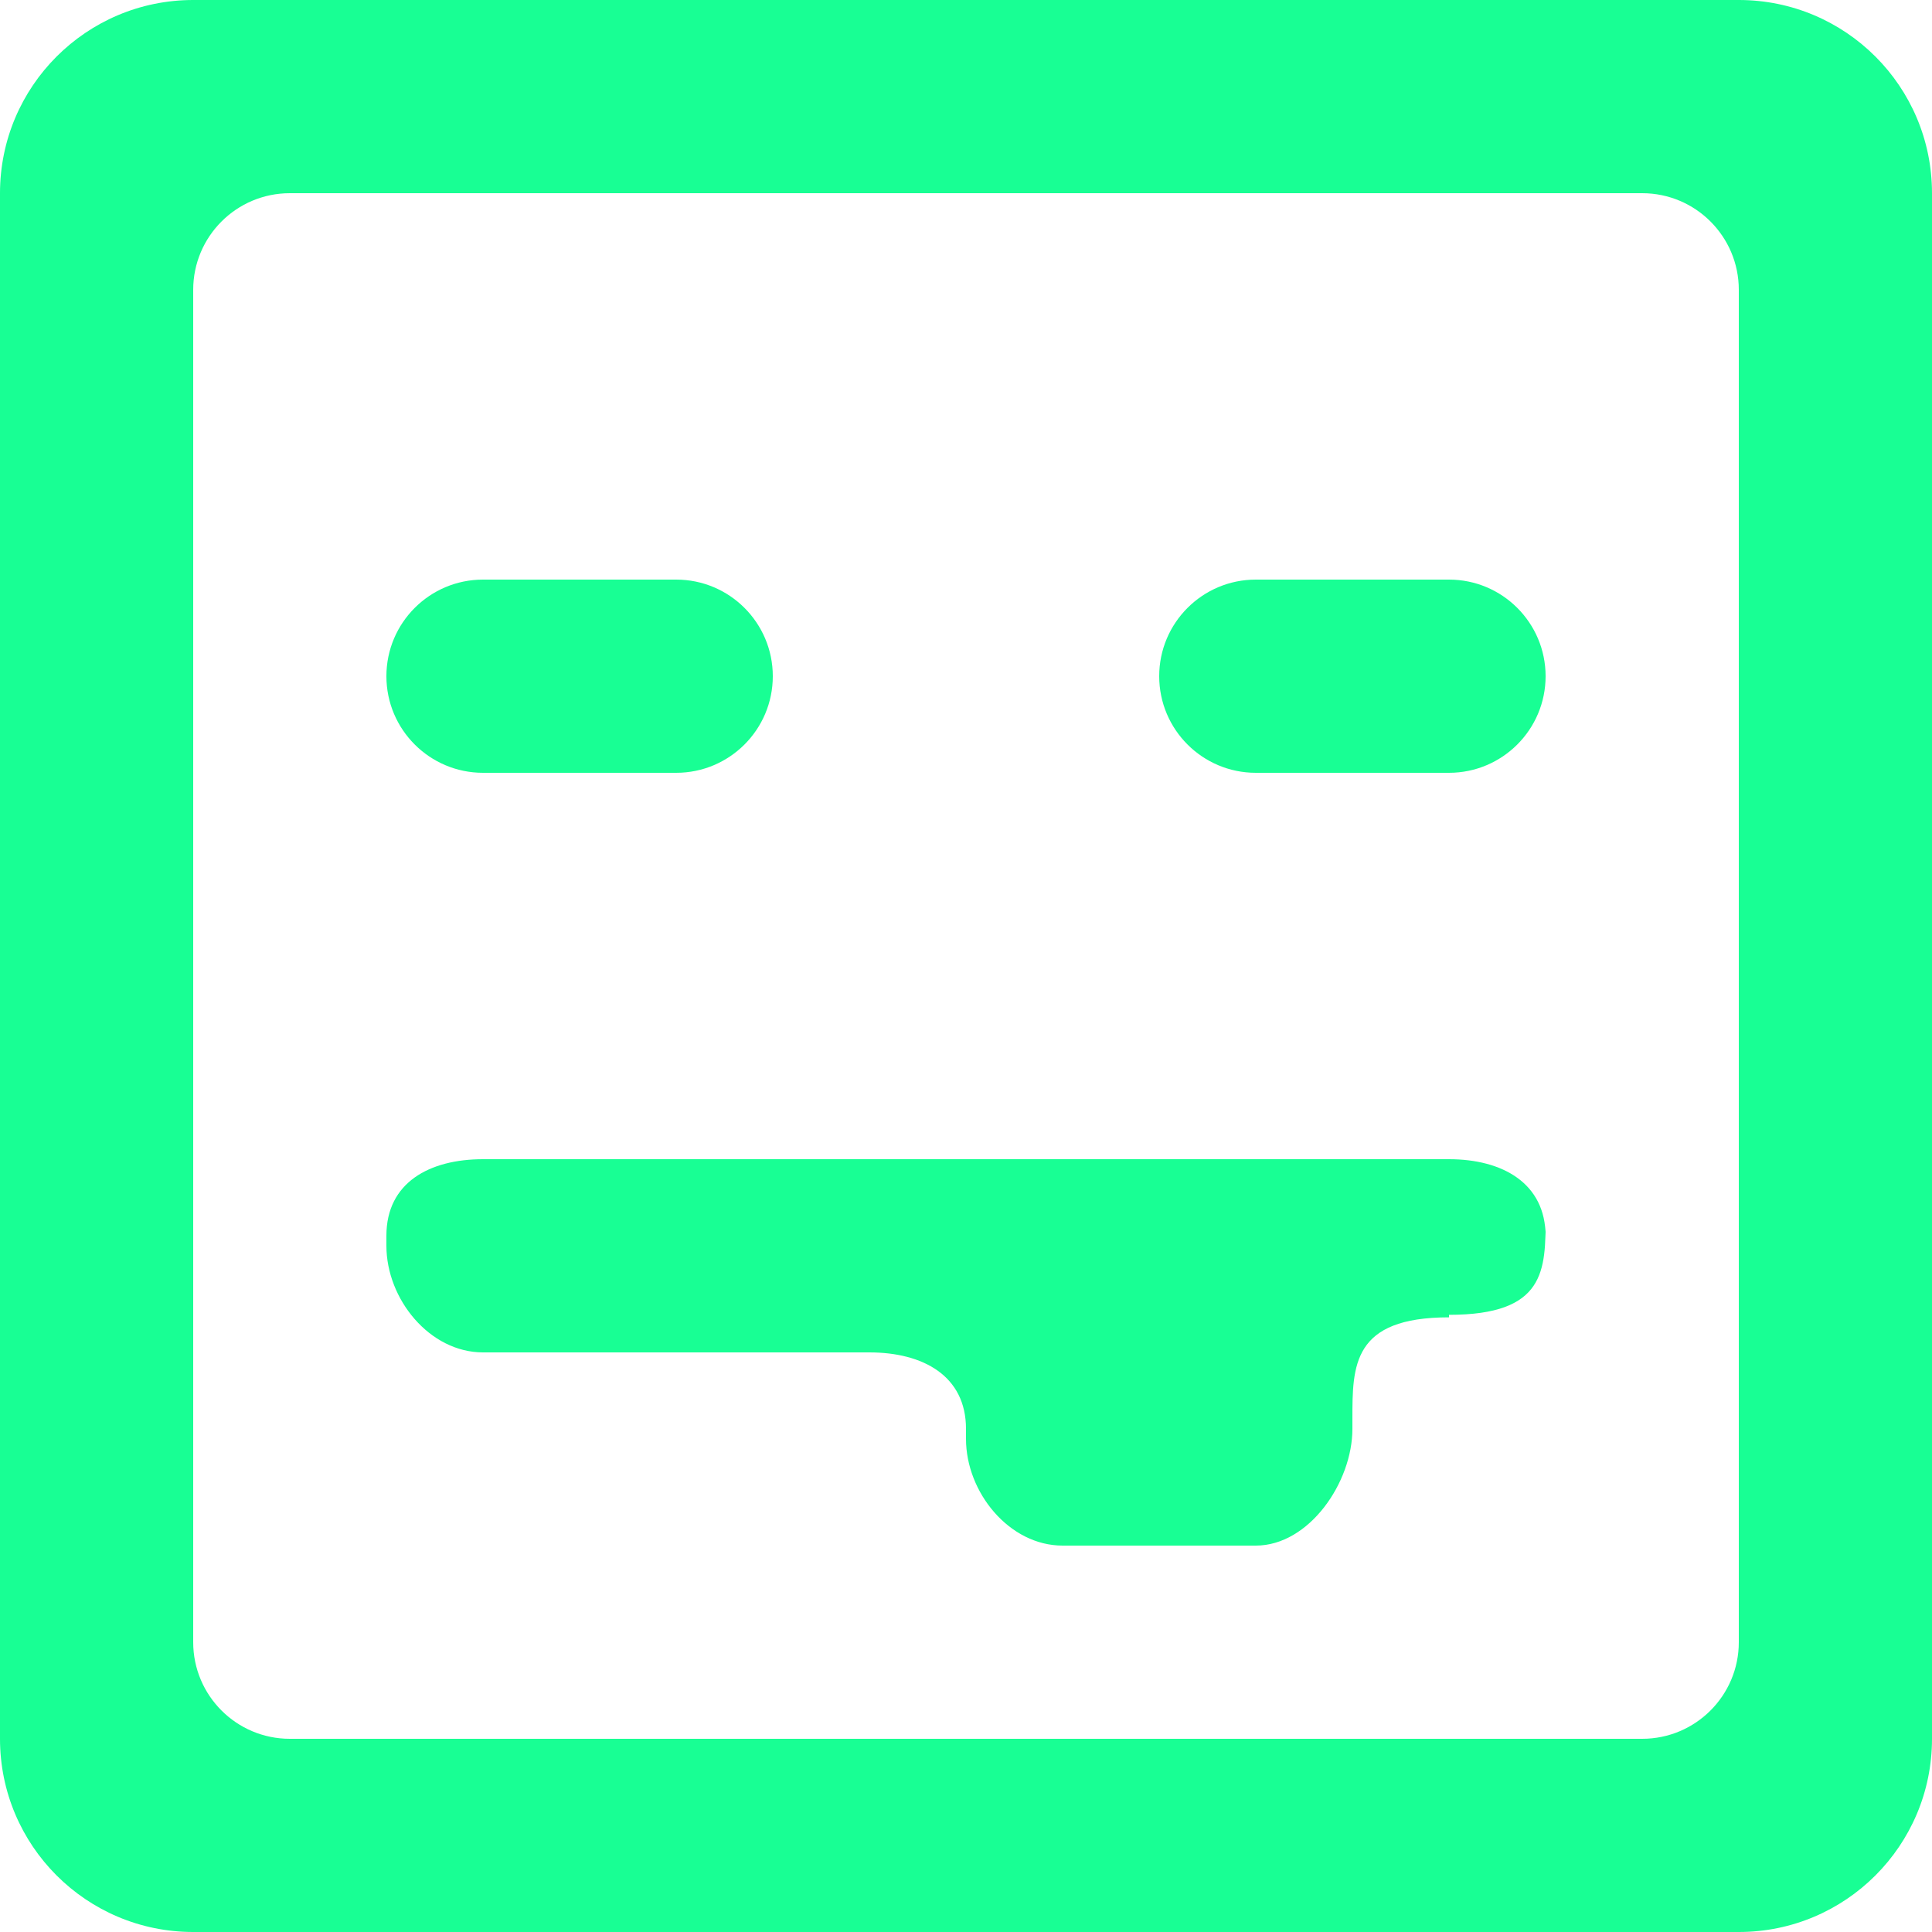<?xml version="1.0" encoding="UTF-8" standalone="no"?>
<svg width="20px" height="20px" viewBox="0 0 20 20" version="1.1" xmlns="http://www.w3.org/2000/svg" xmlns:xlink="http://www.w3.org/1999/xlink">
    <!-- Generator: Sketch 3.8.1 (29687) - http://www.bohemiancoding.com/sketch -->
    <title>emoji_tongue_sticking_out _square_round [#442]</title>
    <desc>Created with Sketch.</desc>
    <defs></defs>
    <g id="Page-1" stroke="none" stroke-width="1" fill="none" fill-rule="evenodd">
        <g id="Dribbble-Dark-Preview" transform="translate(-300, -6199)" fill="#18FF94">
            <g id="icons" transform="translate(56, 160)">
                <path d="M258,6051 L259,6051 C259.552,6051 260,6051.247 260,6051.799 L260,6051.598 C260,6052.15 260,6052.611 259,6052.611 L259,6052.637 C258,6052.637 258,6053.136 258,6053.689 L258,6053.792 C258,6054.345 257.552,6055 257,6055 L255,6055 C254.448,6055 254,6054.449 254,6053.896 L254,6053.792 C254,6053.24 253.552,6053 253,6053 L249,6053 C248.448,6053 248,6052.449 248,6051.896 L248,6051.792 C248,6051.24 248.448,6051 249,6051 L254,6051 L258,6051 Z M260,6046 C260,6046.552 259.552,6047 259,6047 L257,6047 C256.448,6047 256,6046.552 256,6046 C256,6045.448 256.448,6045 257,6045 L259,6045 C259.552,6045 260,6045.448 260,6046 L260,6046 Z M252,6046 C252,6046.552 251.552,6047 251,6047 L249,6047 C248.448,6047 248,6046.552 248,6046 C248,6045.448 248.448,6045 249,6045 L251,6045 C251.552,6045 252,6045.448 252,6046 L252,6046 Z M262,6056 C262,6056.552 261.552,6057 261,6057 L247,6057 C246.448,6057 246,6056.552 246,6056 L246,6042 C246,6041.448 246.448,6041 247,6041 L261,6041 C261.552,6041 262,6041.448 262,6042 L262,6056 Z M264,6041 C264,6039.895 263.105,6039 262,6039 L246,6039 C244.895,6039 244,6039.895 244,6041 L244,6057 C244,6058.105 244.895,6059 246,6059 L262,6059 C263.105,6059 264,6058.105 264,6057 L264,6041 Z" id="emoji_tongue_sticking_out-_square_round-[#442]"></path>
            </g>
        </g>
    </g>
</svg>